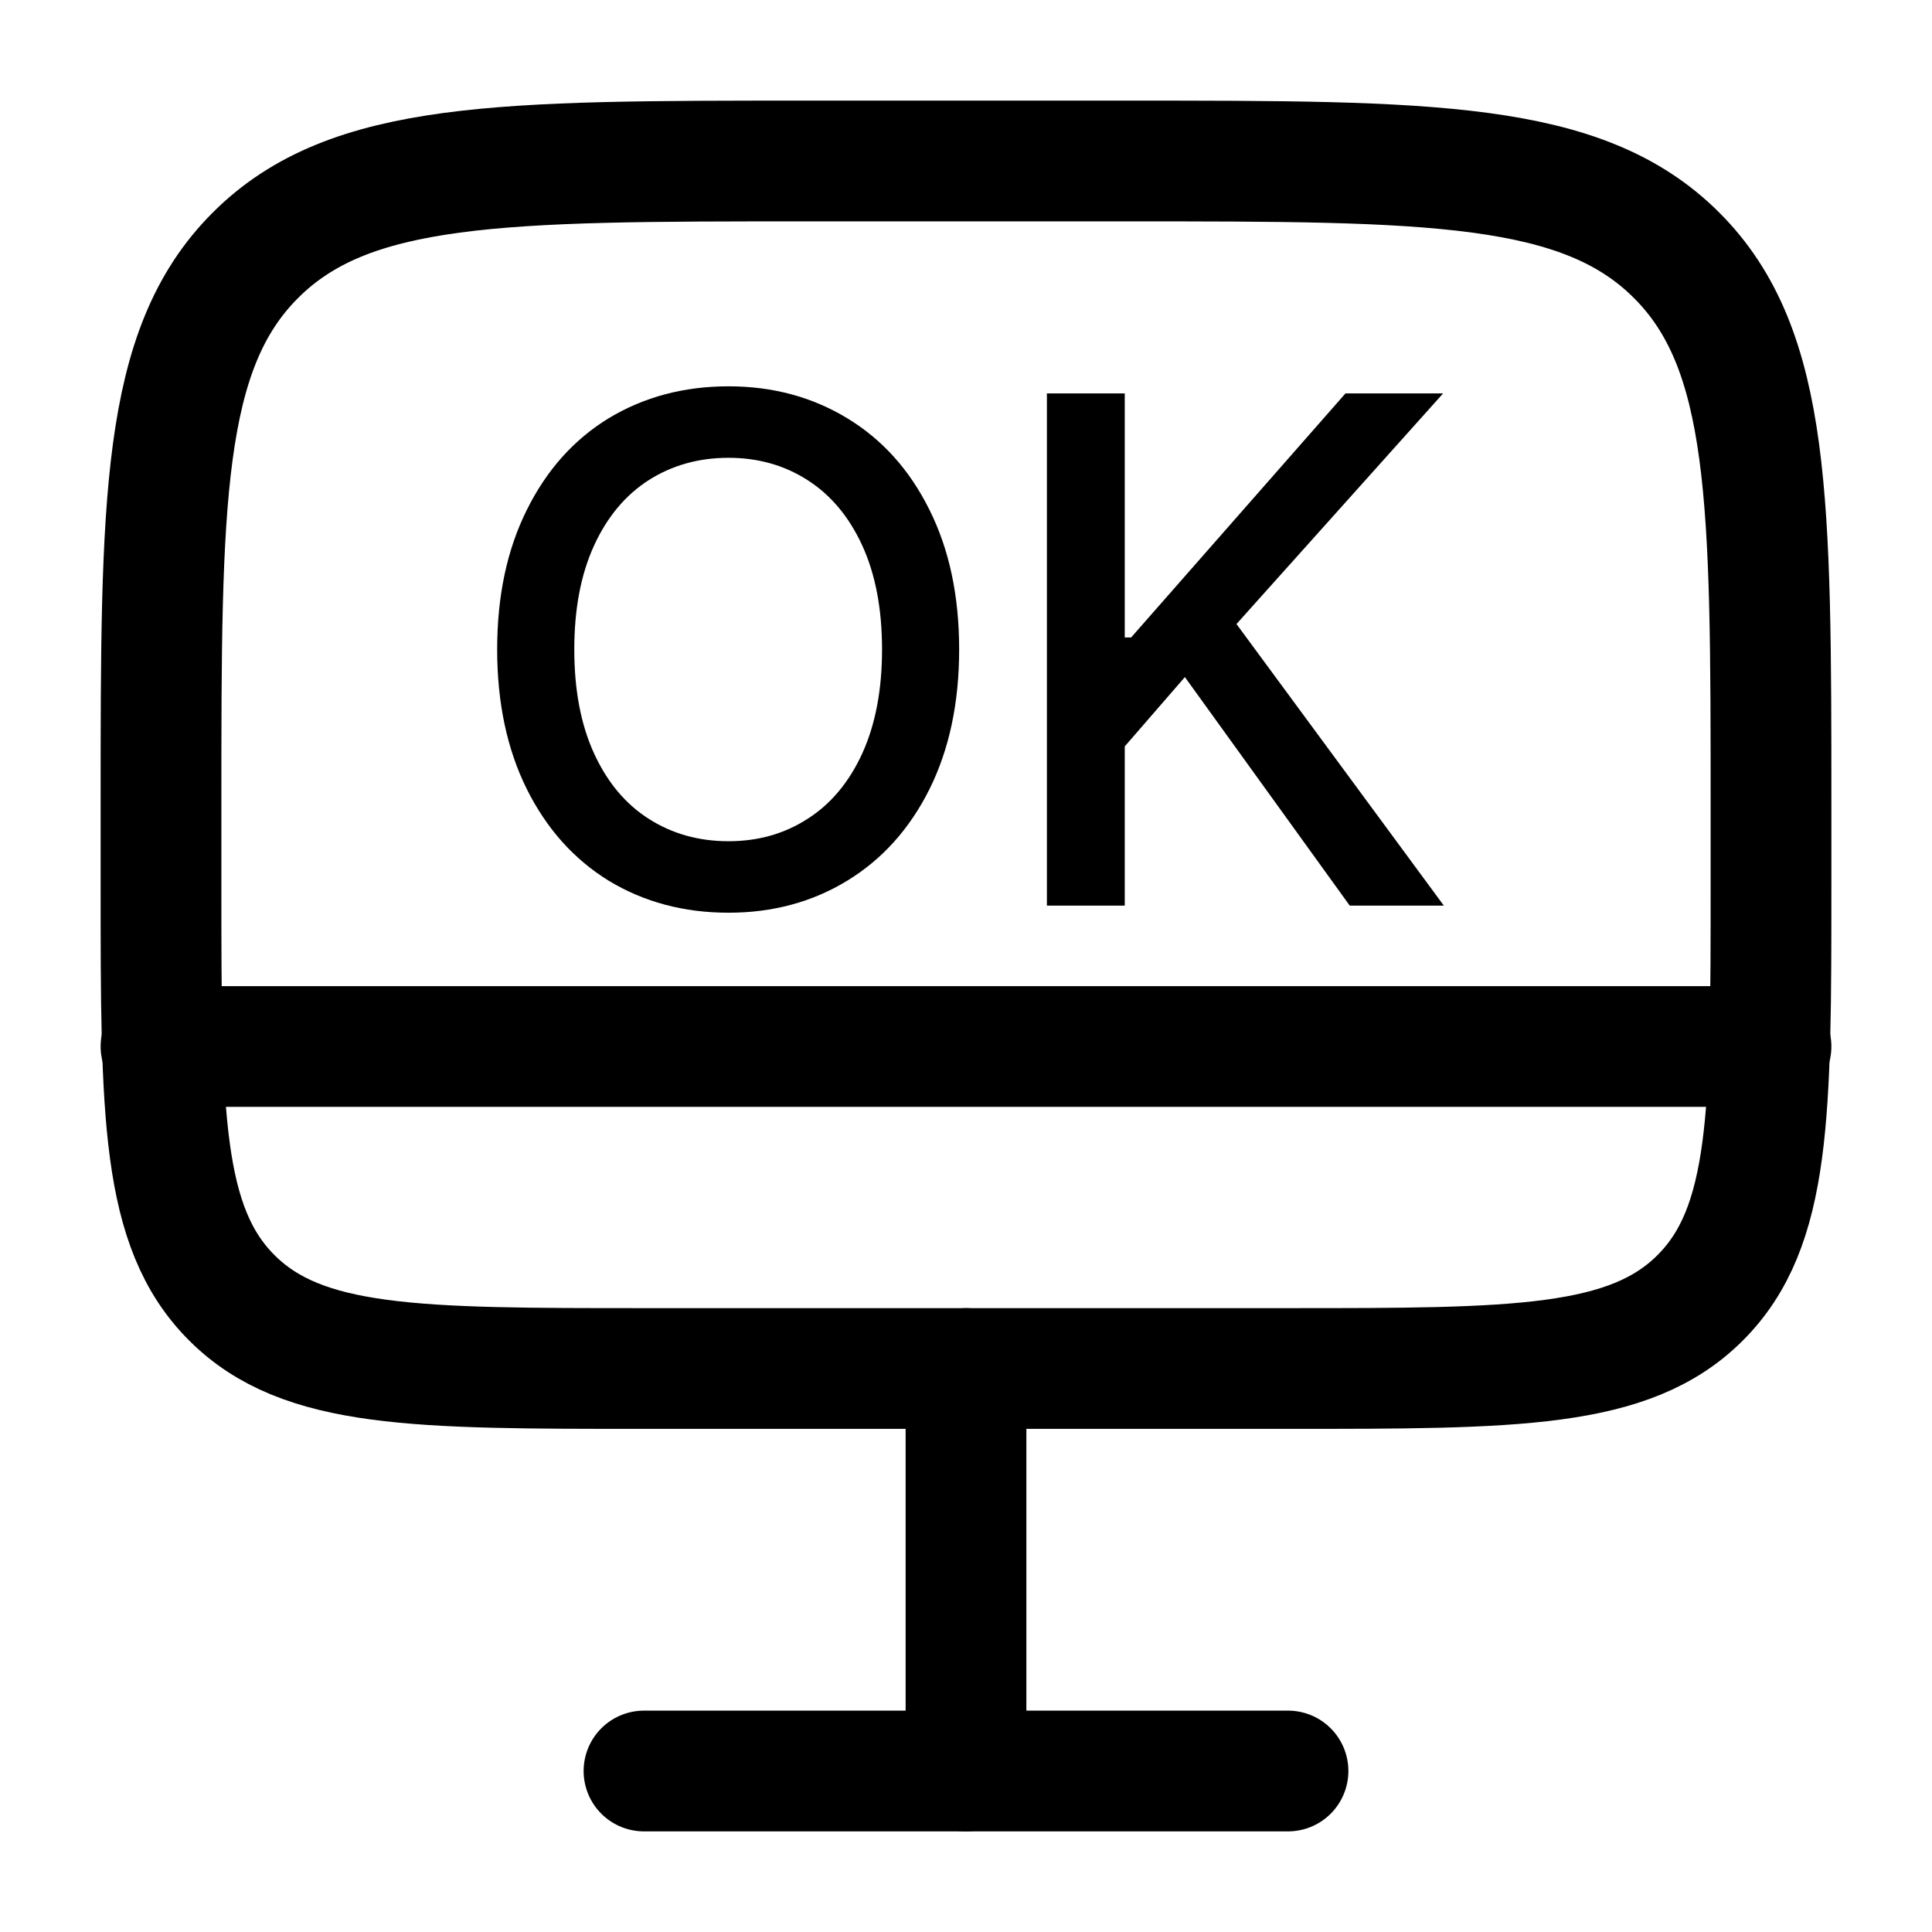<svg width="24" height="24" viewBox="0 0 24 24" fill="none" xmlns="http://www.w3.org/2000/svg">
<path d="M2 10C2 6.229 2 4.343 3.172 3.172C4.343 2 6.229 2 10 2H14C17.771 2 19.657 2 20.828 3.172C22 4.343 22 6.229 22 10V11C22 13.828 22 15.243 21.121 16.121C20.243 17 18.828 17 16 17H8C5.172 17 3.757 17 2.879 16.121C2 15.243 2 13.828 2 11V10Z" stroke="black" stroke-width="1.5"/>
<path d="M16 22H8" stroke="black" stroke-width="1.5" stroke-linecap="round"/>
<path d="M12 17L12 22" stroke="black" stroke-width="1.5" stroke-linecap="round"/>
<path d="M22 13H2" stroke="black" stroke-width="1.5" stroke-linecap="round"/>
<path d="M13.005 4.887H13.972V7.919H14.051L16.714 4.887H17.927L15.36 7.752L17.936 11.25H16.767L14.719 8.411L13.972 9.272V11.25H13.005V4.887Z" fill="black"/>
<path d="M11.915 8.068C11.915 8.73 11.792 9.309 11.546 9.804C11.3 10.296 10.959 10.676 10.522 10.942C10.088 11.206 9.598 11.338 9.05 11.338C8.496 11.338 8.001 11.206 7.564 10.942C7.131 10.676 6.791 10.296 6.545 9.804C6.299 9.309 6.176 8.73 6.176 8.068C6.176 7.403 6.299 6.825 6.545 6.333C6.791 5.837 7.131 5.458 7.564 5.194C8.001 4.931 8.496 4.799 9.05 4.799C9.598 4.799 10.088 4.931 10.522 5.194C10.959 5.458 11.3 5.837 11.546 6.333C11.792 6.825 11.915 7.403 11.915 8.068ZM10.957 8.068C10.957 7.564 10.875 7.134 10.711 6.776C10.547 6.419 10.32 6.148 10.03 5.963C9.743 5.779 9.416 5.687 9.05 5.687C8.681 5.687 8.351 5.779 8.061 5.963C7.771 6.148 7.544 6.419 7.38 6.776C7.216 7.134 7.134 7.564 7.134 8.068C7.134 8.572 7.216 9.003 7.38 9.36C7.544 9.718 7.771 9.989 8.061 10.173C8.351 10.358 8.681 10.45 9.05 10.45C9.416 10.45 9.743 10.358 10.03 10.173C10.32 9.989 10.547 9.718 10.711 9.36C10.875 9 10.957 8.569 10.957 8.068Z" fill="black"/>
</svg>
